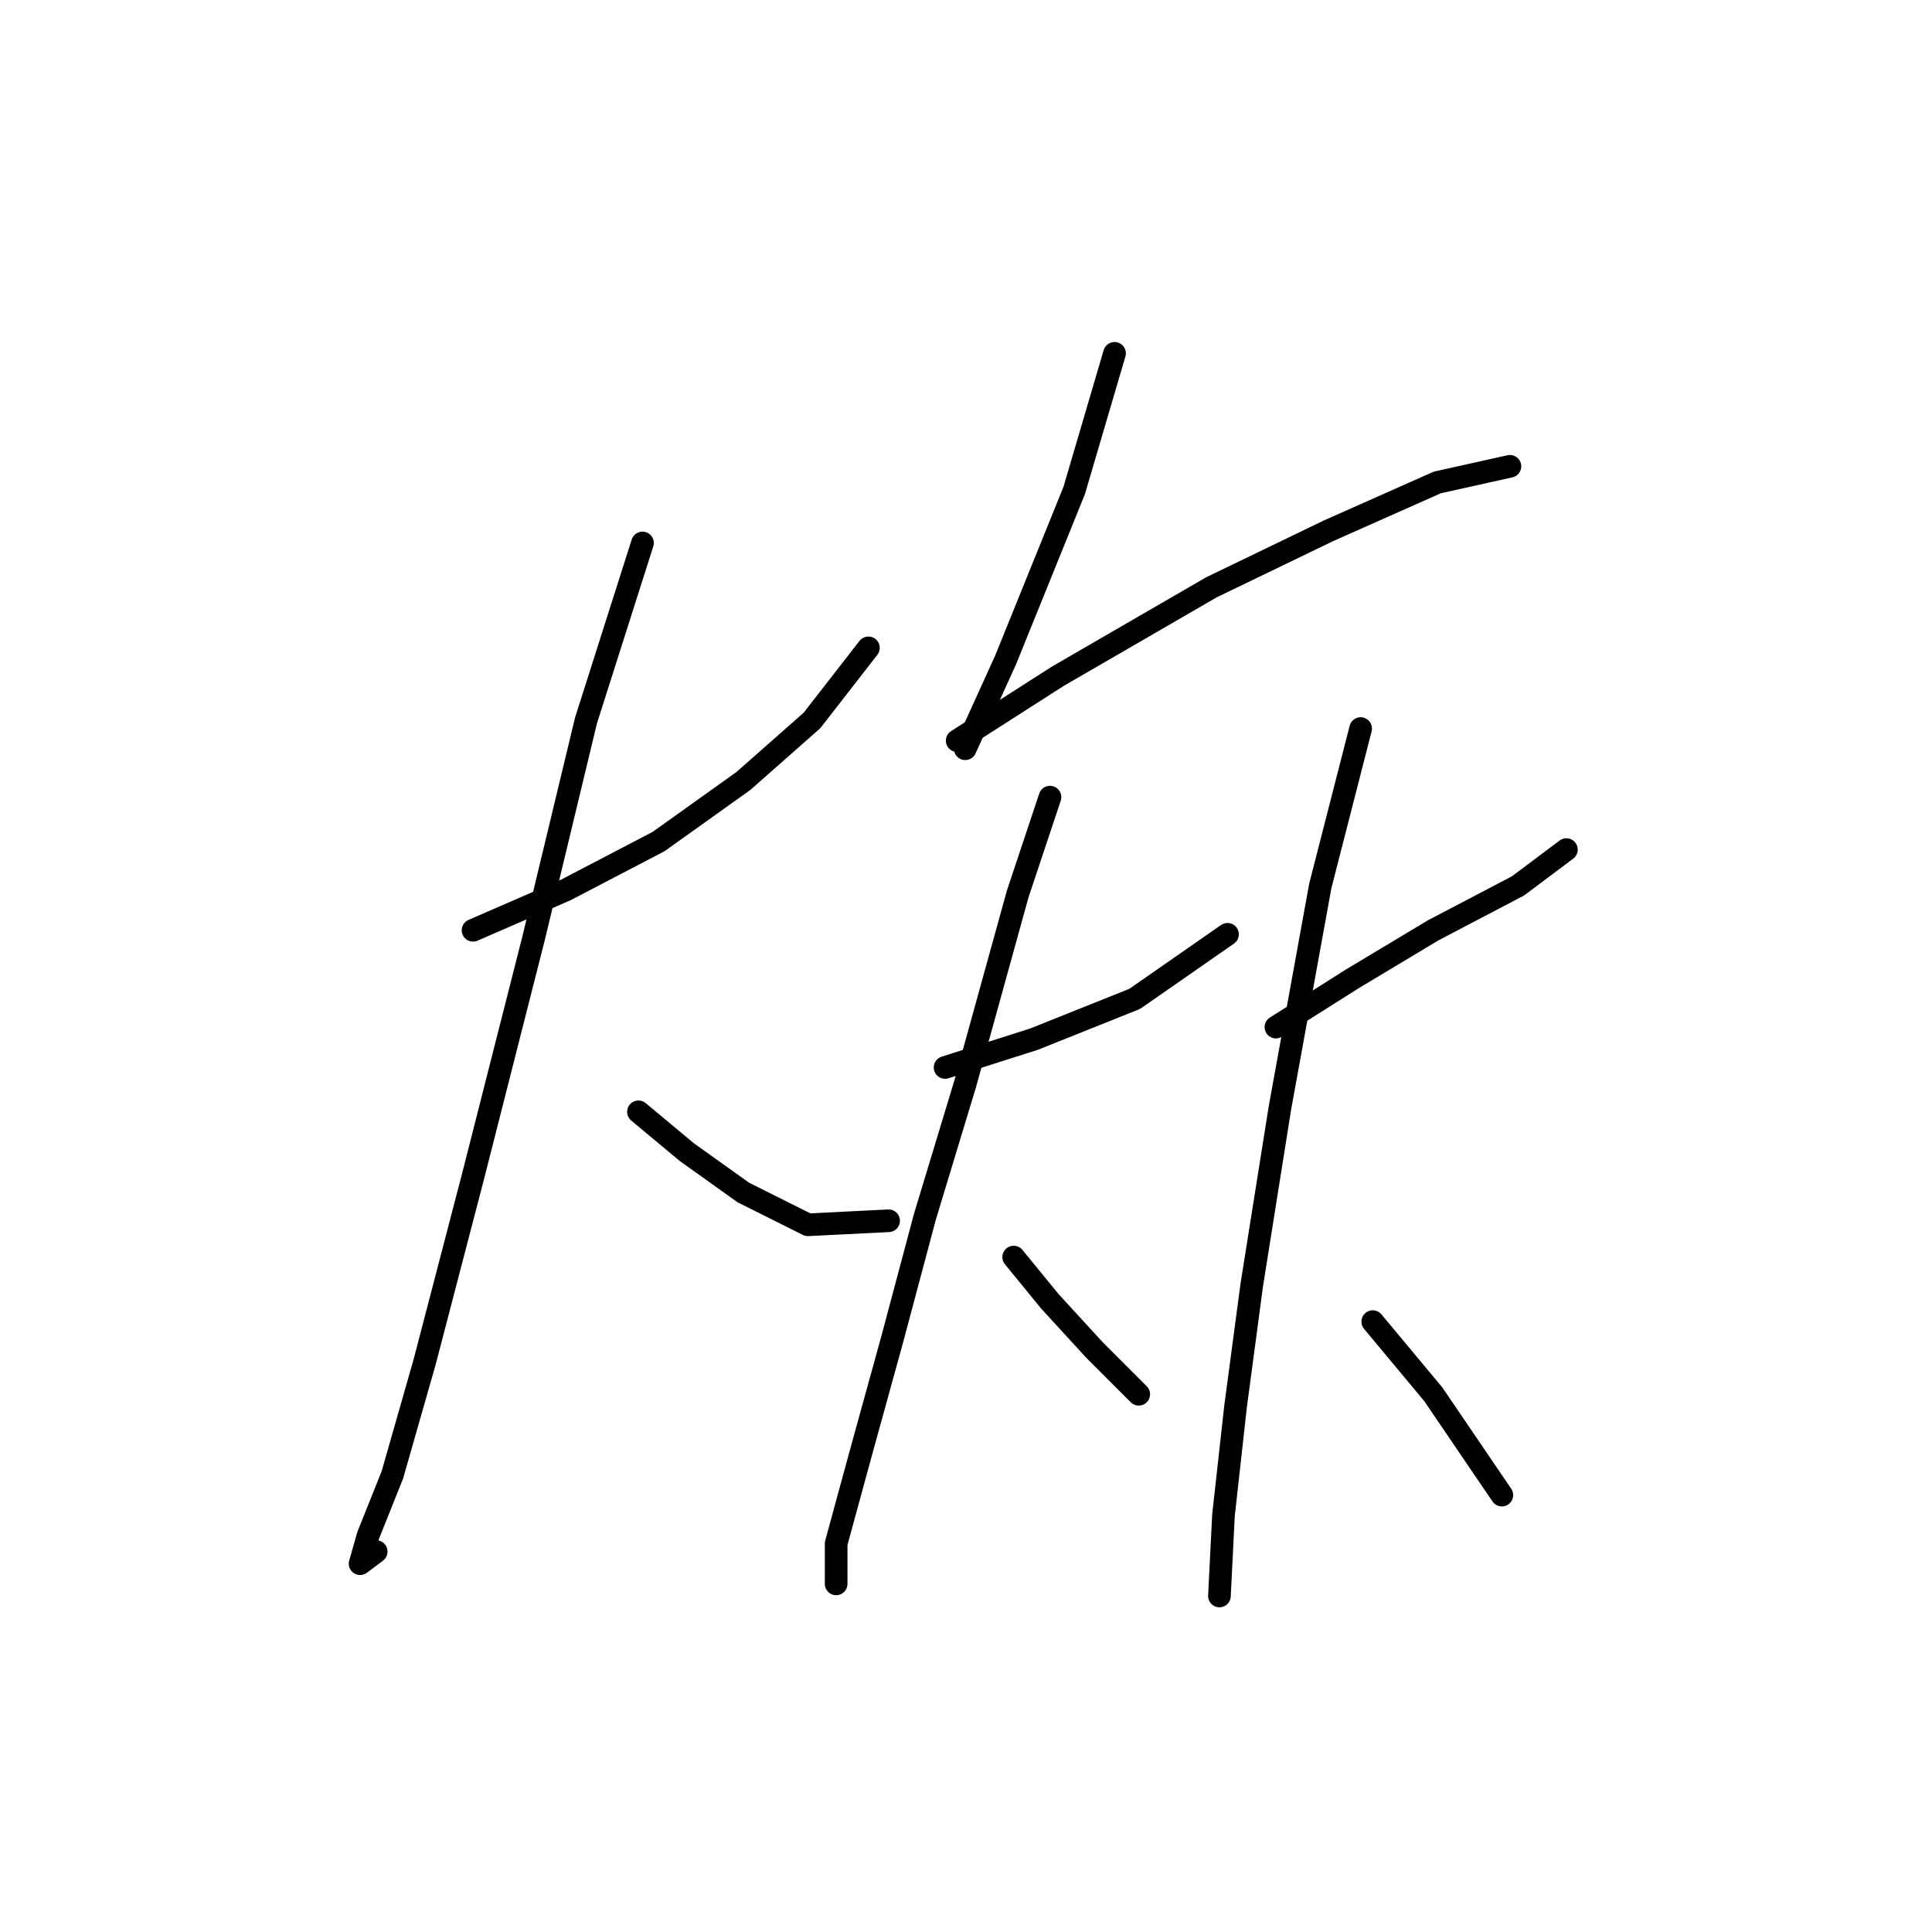 <?xml version="1.0" standalone="no"?>
    <svg width="256" height="256" xmlns="http://www.w3.org/2000/svg" version="1.1">
    <polyline stroke="black" stroke-width="3" stroke-linecap="round" fill="transparent" stroke-linejoin="round" points="62.681 123.267 74.976 117.921 87.272 111.505 98.499 103.486 107.587 95.467 115.071 85.845 115.071 85.845 " />
        <polyline stroke="black" stroke-width="3" stroke-linecap="round" fill="transparent" stroke-linejoin="round" points="85.134 71.945 77.649 95.467 70.7 124.336 62.681 155.877 56.266 180.468 51.989 195.437 48.781 203.456 47.712 207.198 49.85 205.595 49.85 205.595 " />
        <polyline stroke="black" stroke-width="3" stroke-linecap="round" fill="transparent" stroke-linejoin="round" points="84.599 147.323 91.014 152.669 98.499 158.015 107.052 162.292 117.744 161.758 117.744 161.758 " />
        <polyline stroke="black" stroke-width="3" stroke-linecap="round" fill="transparent" stroke-linejoin="round" points="147.682 46.819 142.336 64.995 133.248 87.448 127.902 99.21 127.902 99.21 " />
        <polyline stroke="black" stroke-width="3" stroke-linecap="round" fill="transparent" stroke-linejoin="round" points="126.832 98.14 140.197 89.587 160.512 77.826 176.015 70.341 190.45 63.926 200.072 61.788 200.072 61.788 " />
        <polyline stroke="black" stroke-width="3" stroke-linecap="round" fill="transparent" stroke-linejoin="round" points="125.229 141.443 136.99 137.701 150.355 132.355 162.65 123.801 162.65 123.801 " />
        <polyline stroke="black" stroke-width="3" stroke-linecap="round" fill="transparent" stroke-linejoin="round" points="139.128 105.625 134.851 118.455 127.902 143.581 122.556 161.223 118.279 177.261 114.002 192.764 110.794 204.525 110.794 209.871 110.794 209.871 " />
        <polyline stroke="black" stroke-width="3" stroke-linecap="round" fill="transparent" stroke-linejoin="round" points="134.317 166.569 139.128 172.45 145.009 178.865 150.889 184.745 150.889 184.745 " />
        <polyline stroke="black" stroke-width="3" stroke-linecap="round" fill="transparent" stroke-linejoin="round" points="169.066 136.097 179.223 129.682 189.915 123.267 201.141 117.386 207.557 112.575 207.557 112.575 " />
        <polyline stroke="black" stroke-width="3" stroke-linecap="round" fill="transparent" stroke-linejoin="round" points="180.292 96.537 174.946 117.386 169.6 146.789 165.858 170.311 163.72 186.349 162.116 200.783 161.581 211.475 161.581 211.475 " />
        <polyline stroke="black" stroke-width="3" stroke-linecap="round" fill="transparent" stroke-linejoin="round" points="181.896 175.122 189.915 184.745 199.003 198.11 199.003 198.11 " />
        </svg>